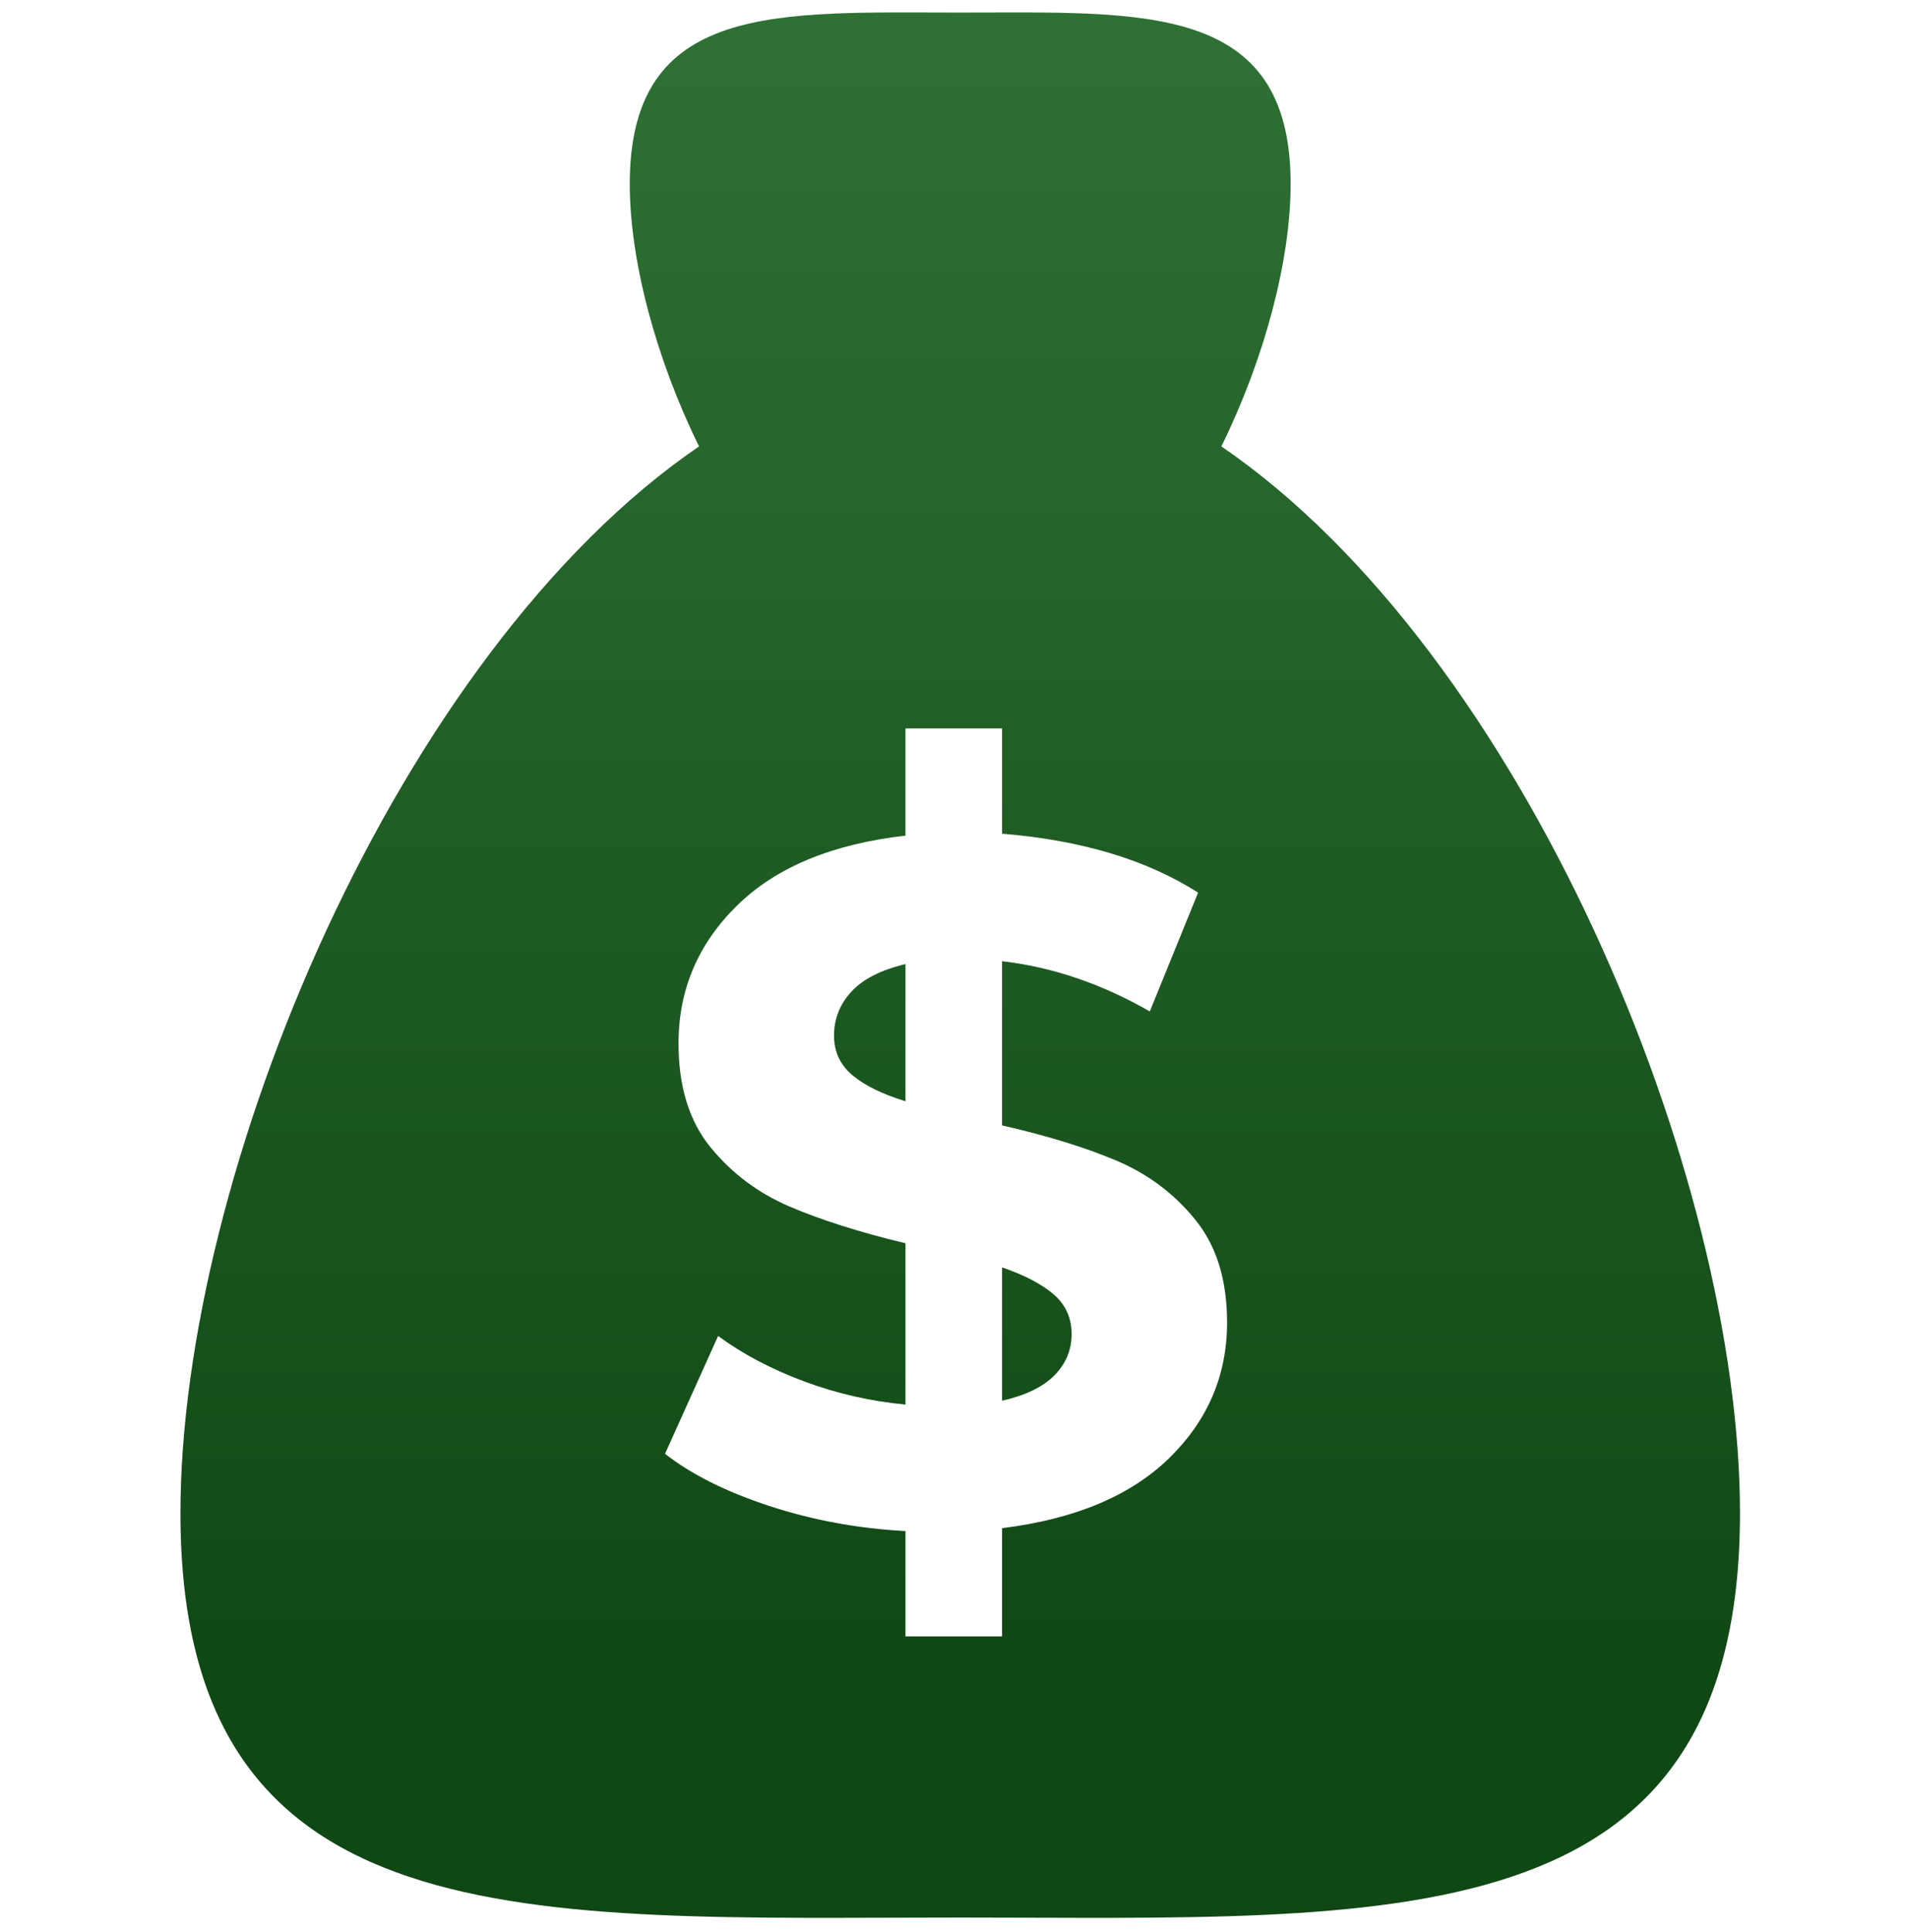 <?xml version="1.0" encoding="UTF-8" standalone="no"?><!DOCTYPE svg PUBLIC "-//W3C//DTD SVG 1.1//EN" "http://www.w3.org/Graphics/SVG/1.1/DTD/svg11.dtd"><svg width="100%" height="100%" viewBox="0 0 639 647" version="1.1" xmlns="http://www.w3.org/2000/svg" xmlns:xlink="http://www.w3.org/1999/xlink" xml:space="preserve" xmlns:serif="http://www.serif.com/" style="fill-rule:evenodd;clip-rule:evenodd;stroke-linejoin:round;stroke-miterlimit:2;"><rect x="0" y="4.168" width="638.021" height="638.021" style="fill:none;"/><path d="M234.113,149.477c-14.538,-29.571 -23.2,-62.371 -23.2,-87.896c-0,-61.075 49.583,-57.371 110.67,-57.371c61.075,0 110.659,-3.704 110.659,57.371c-0,25.525 -8.663,58.325 -23.2,87.896c101.179,69.154 173.683,243.746 173.683,357.212c0,144.129 -117.017,135.396 -261.142,135.396c-144.141,0 -261.15,8.733 -261.15,-135.396c0,-113.466 72.5,-288.058 173.679,-357.212Zm176.842,293.341c0,17.68 -6.471,32.825 -19.404,45.442c-12.942,12.613 -31.592,20.429 -55.954,23.446l-0,36.225l-32.346,-0l-0,-35.254c-15.954,-0.863 -31.158,-3.663 -45.604,-8.409c-14.446,-4.741 -26.092,-10.562 -34.929,-17.466l17.783,-39.459c8.196,6.042 17.792,11.105 28.787,15.2c11,4.1 22.317,6.688 33.963,7.767l-0,-54.012c-15.308,-3.671 -28.25,-7.767 -38.813,-12.296c-10.566,-4.525 -19.404,-11.159 -26.52,-19.888c-7.117,-8.733 -10.675,-20.321 -10.675,-34.771c-0,-17.9 6.52,-33.262 19.566,-46.091c13.046,-12.829 31.863,-20.642 56.442,-23.446l-0,-35.9l32.346,-0l-0,35.254c26.521,2.154 48.404,8.729 65.654,19.729l-16.171,39.779c-16.171,-9.27 -32.667,-14.879 -49.483,-16.812l-0,54.979c15.091,3.45 27.866,7.383 38.321,11.804c10.462,4.421 19.25,11 26.362,19.734c7.117,8.729 10.675,20.212 10.675,34.445Zm-75.358,26.2c7.758,-1.729 13.579,-4.533 17.462,-8.412c3.879,-3.883 5.825,-8.517 5.825,-13.908c0,-5.392 -2,-9.813 -5.987,-13.263c-3.988,-3.446 -9.759,-6.467 -17.3,-9.054l-0,44.637Zm-56.279,-122.262c-0,5.392 2.045,9.812 6.145,13.262c4.096,3.45 10.025,6.363 17.788,8.73l-0,-45.93c-8.192,1.942 -14.233,5.017 -18.113,9.221c-3.879,4.204 -5.82,9.113 -5.82,14.717Z" style="fill:url(#_Linear1);"/><defs><linearGradient id="_Linear1" x1="0" y1="0" x2="1" y2="0" gradientUnits="userSpaceOnUse" gradientTransform="matrix(4.13769e-14,675.737,-675.737,4.13769e-14,319.01,-110.574)"><stop offset="0" style="stop-color:#35793b;stop-opacity:1"/><stop offset="1" style="stop-color:#104815;stop-opacity:1"/></linearGradient></defs></svg>